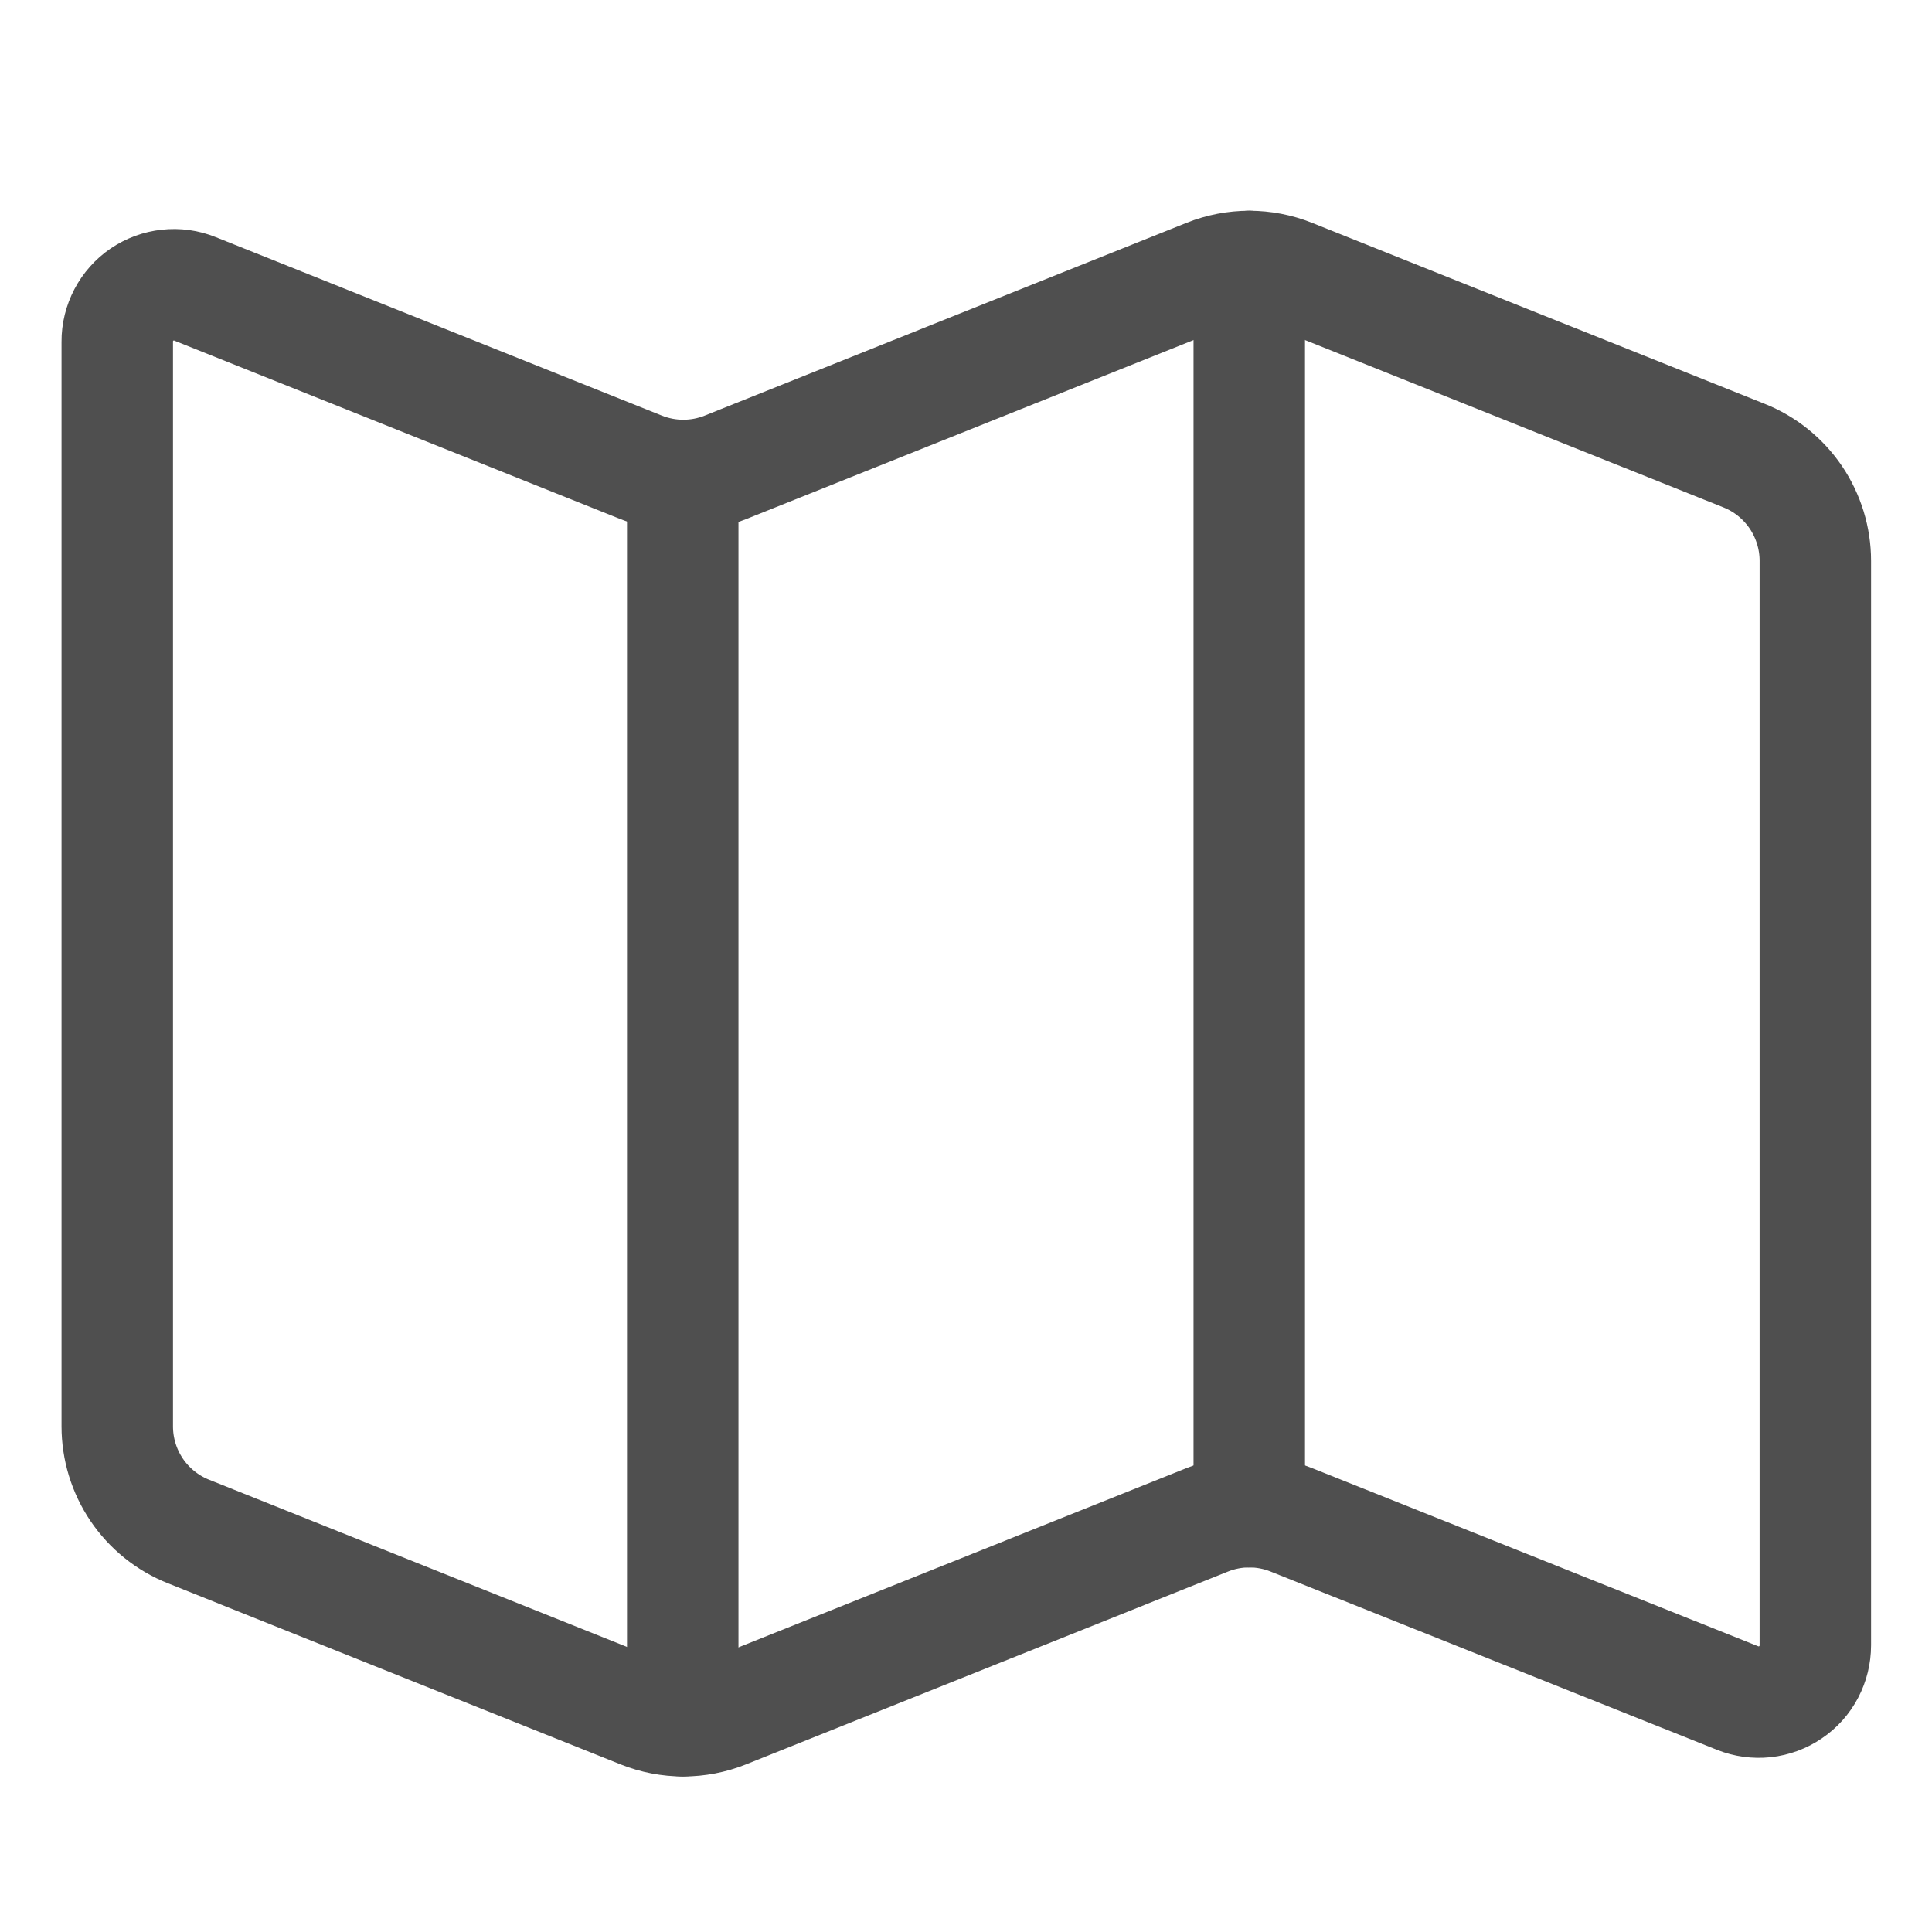 <svg width="26" height="26" viewBox="0 0 26 26" fill="none" xmlns="http://www.w3.org/2000/svg">
<g id="Frame">
<path id="Vector" d="M17.378 3.695C17.015 3.55 16.61 3.55 16.247 3.695L9.761 6.29C9.398 6.435 8.993 6.435 8.63 6.29L2.623 3.887C2.507 3.84 2.382 3.823 2.258 3.837C2.134 3.85 2.015 3.894 1.911 3.964C1.808 4.034 1.724 4.129 1.666 4.239C1.608 4.35 1.577 4.473 1.578 4.598V19.195C1.578 19.5 1.669 19.797 1.84 20.05C2.011 20.302 2.253 20.497 2.536 20.61L8.63 23.048C8.993 23.193 9.398 23.193 9.761 23.048L16.247 20.453C16.61 20.307 17.015 20.307 17.378 20.453L23.385 22.852C23.5 22.898 23.626 22.915 23.75 22.902C23.874 22.888 23.993 22.845 24.096 22.774C24.2 22.704 24.284 22.61 24.342 22.499C24.4 22.389 24.43 22.265 24.43 22.141V7.547C24.43 7.243 24.338 6.945 24.168 6.693C23.997 6.441 23.755 6.245 23.472 6.132L17.378 3.695Z" stroke="#4F4F4F" stroke-width="1.5" stroke-linecap="round" stroke-linejoin="round"/>
<path id="Vector_2" d="M9.188 6.398V23.156" stroke="#4F4F4F" stroke-width="1.5" stroke-linecap="round" stroke-linejoin="round"/>
<path id="Vector_3" d="M16.812 3.586V20.344" stroke="#4F4F4F" stroke-width="1.5" stroke-linecap="round" stroke-linejoin="round"/>
</g>
</svg>
